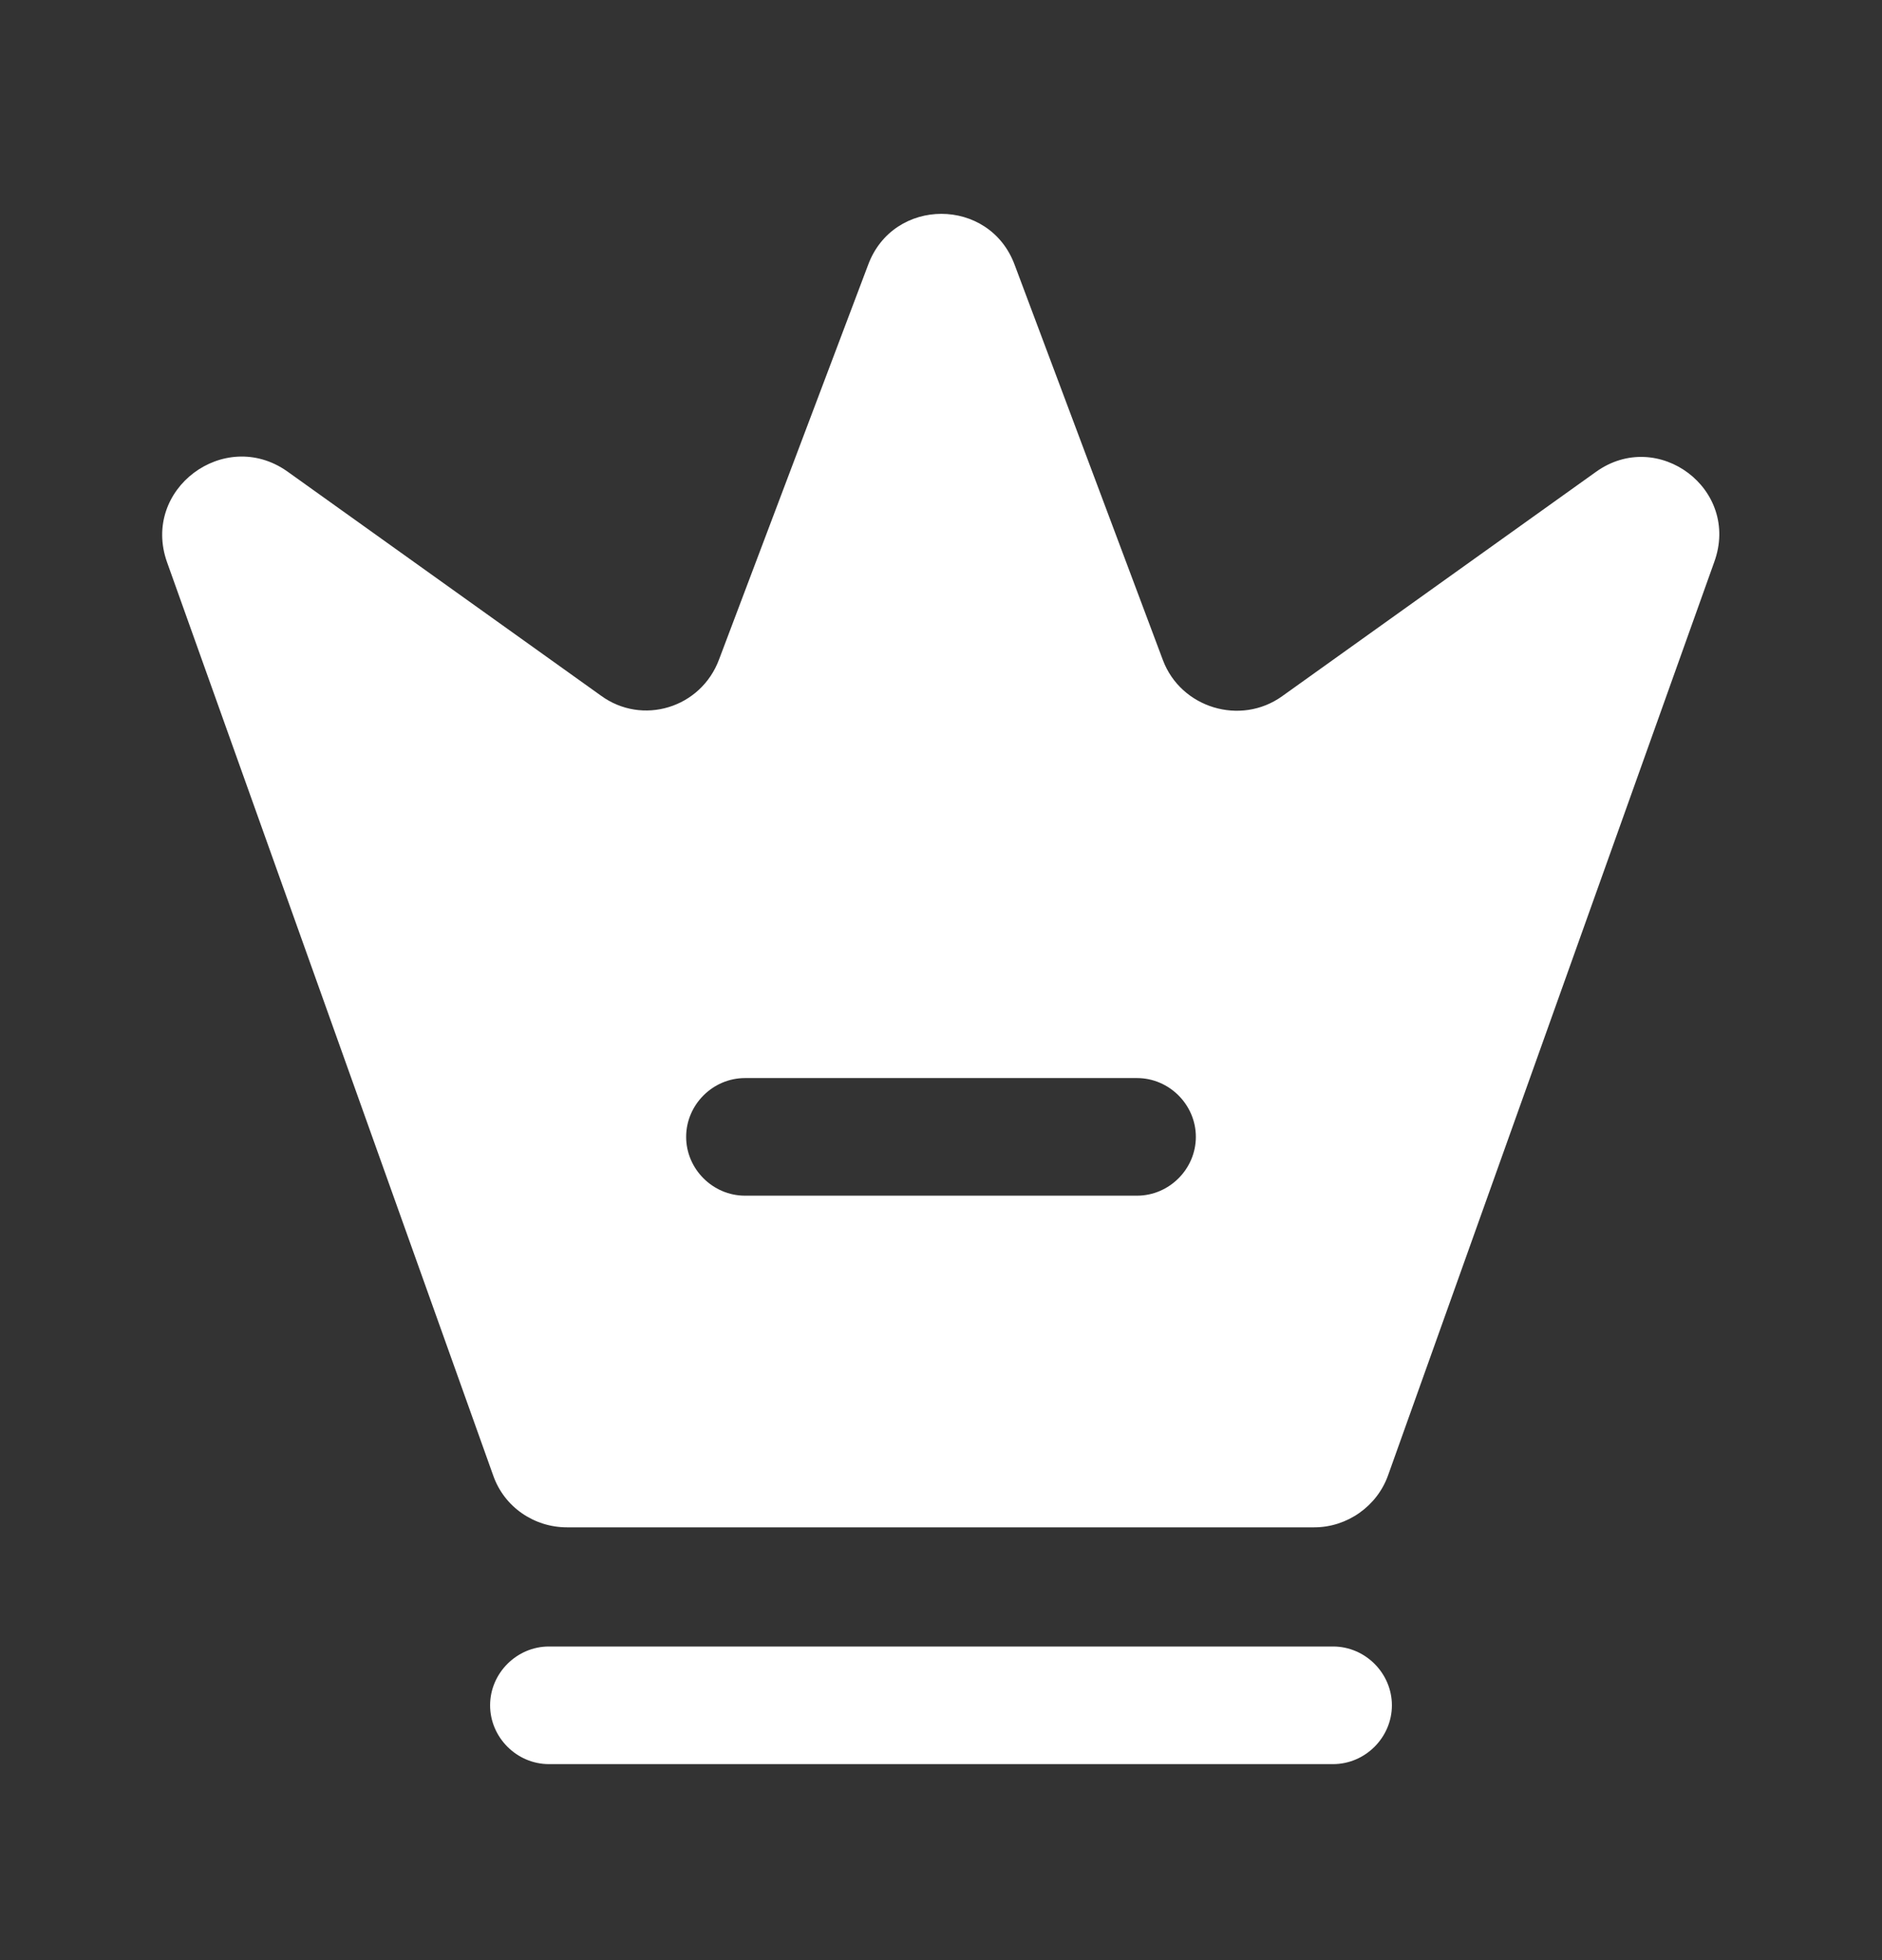 <svg width="24" height="25" viewBox="0 0 24 25" fill="none" xmlns="http://www.w3.org/2000/svg">
<rect x="0" y="0" width="24" height="25" fill="#333333" stroke="none"/>
<path d="M17 22.5H7C6.59 22.5 6.25 22.16 6.25 21.75C6.25 21.34 6.59 21 7 21H17C17.41 21 17.75 21.34 17.75 21.75C17.75 22.16 17.41 22.5 17 22.5Z" fill="white"/>
<path d="M20.35 6.02L16.35 8.88C15.82 9.26 15.06 9.03 14.83 8.42L12.94 3.38C12.62 2.51 11.39 2.51 11.07 3.38L9.17 8.41C8.94 9.03 8.19 9.26 7.66 8.87L3.66 6.01C2.86 5.45 1.8 6.24 2.13 7.17L6.29 18.82C6.43 19.22 6.81 19.48 7.23 19.48H16.76C17.18 19.48 17.56 19.21 17.7 18.82L21.86 7.17C22.2 6.24 21.14 5.45 20.35 6.02ZM14.5 15.25H9.5C9.09 15.25 8.75 14.91 8.75 14.5C8.75 14.09 9.09 13.75 9.5 13.75H14.5C14.91 13.75 15.25 14.09 15.25 14.5C15.25 14.91 14.91 15.25 14.5 15.25Z" fill="white"/>
</svg>
